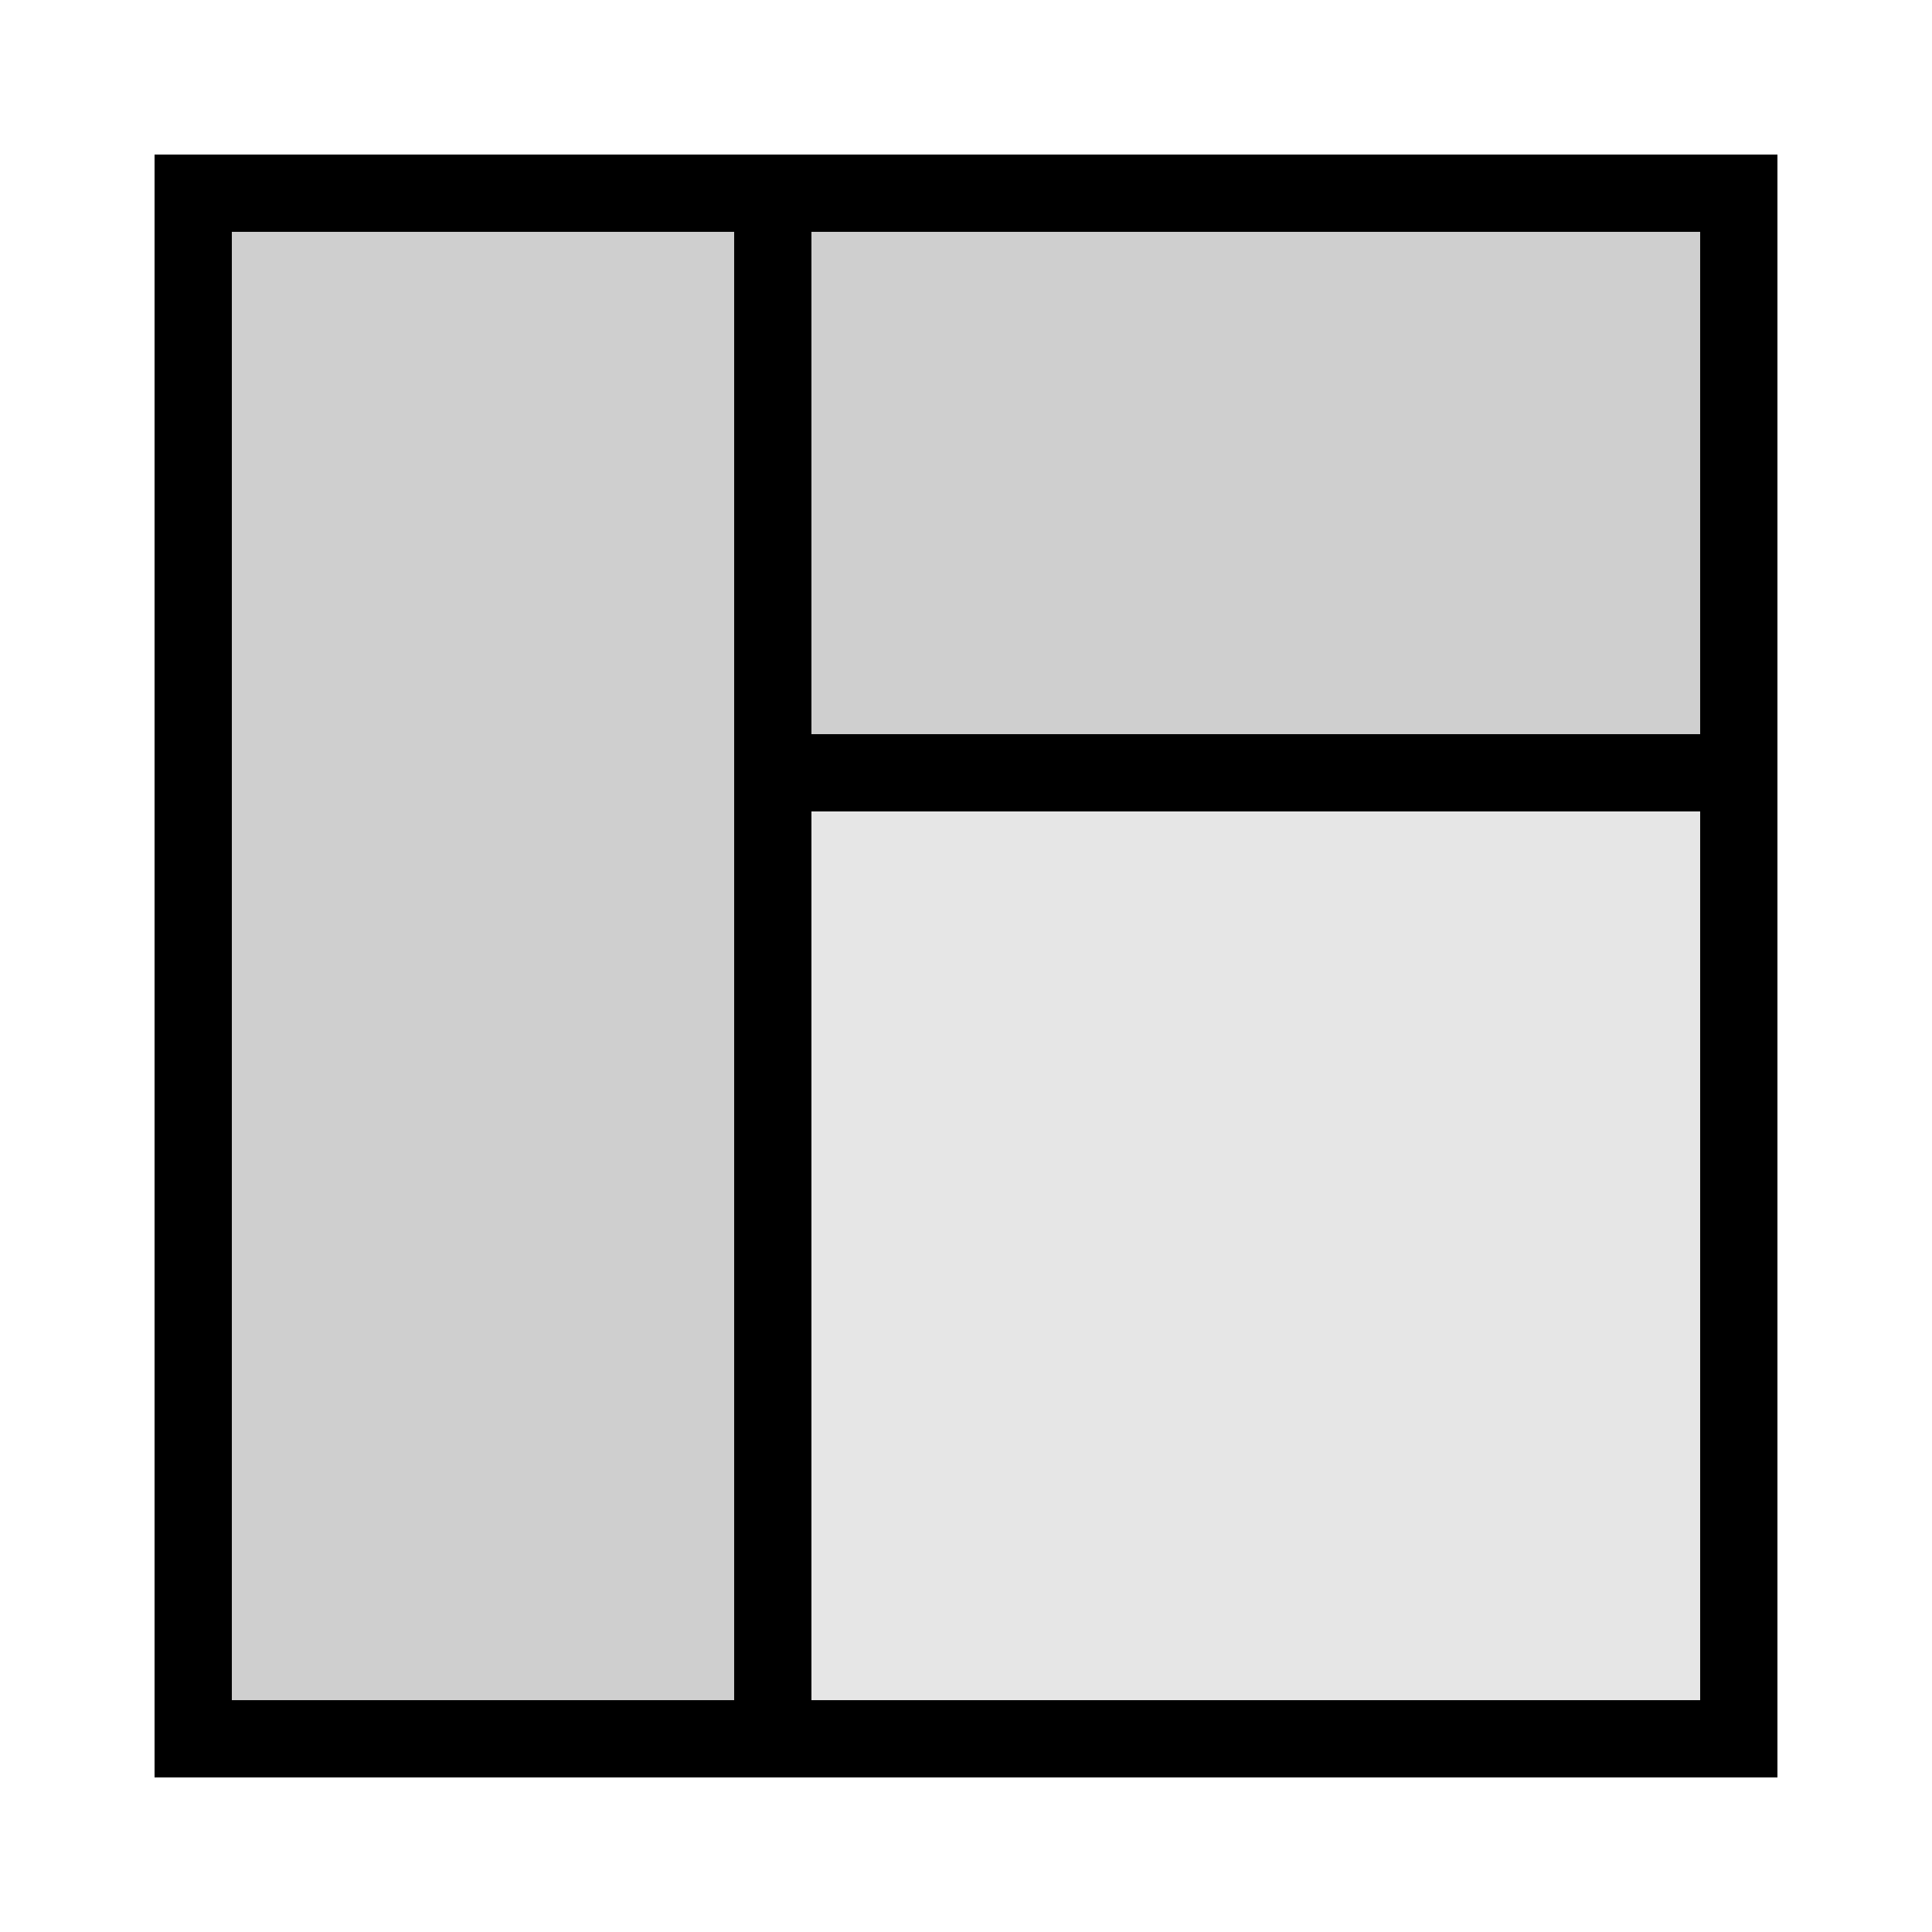 <svg width="100" height="100">
    <rect x="10" y="10" width="80" height="80" style="fill:black;stroke:black;stroke-width:4;" fill-opacity="0.1" />
	<rect x="10" y="10" width="30" height="80" style="fill:black;stroke:black;stroke-width:4;" fill-opacity="0.1" />
	<rect x="40" y="10" width="50" height="30" style="fill:black;stroke:black;stroke-width:4;" fill-opacity="0.1" />
</svg>

